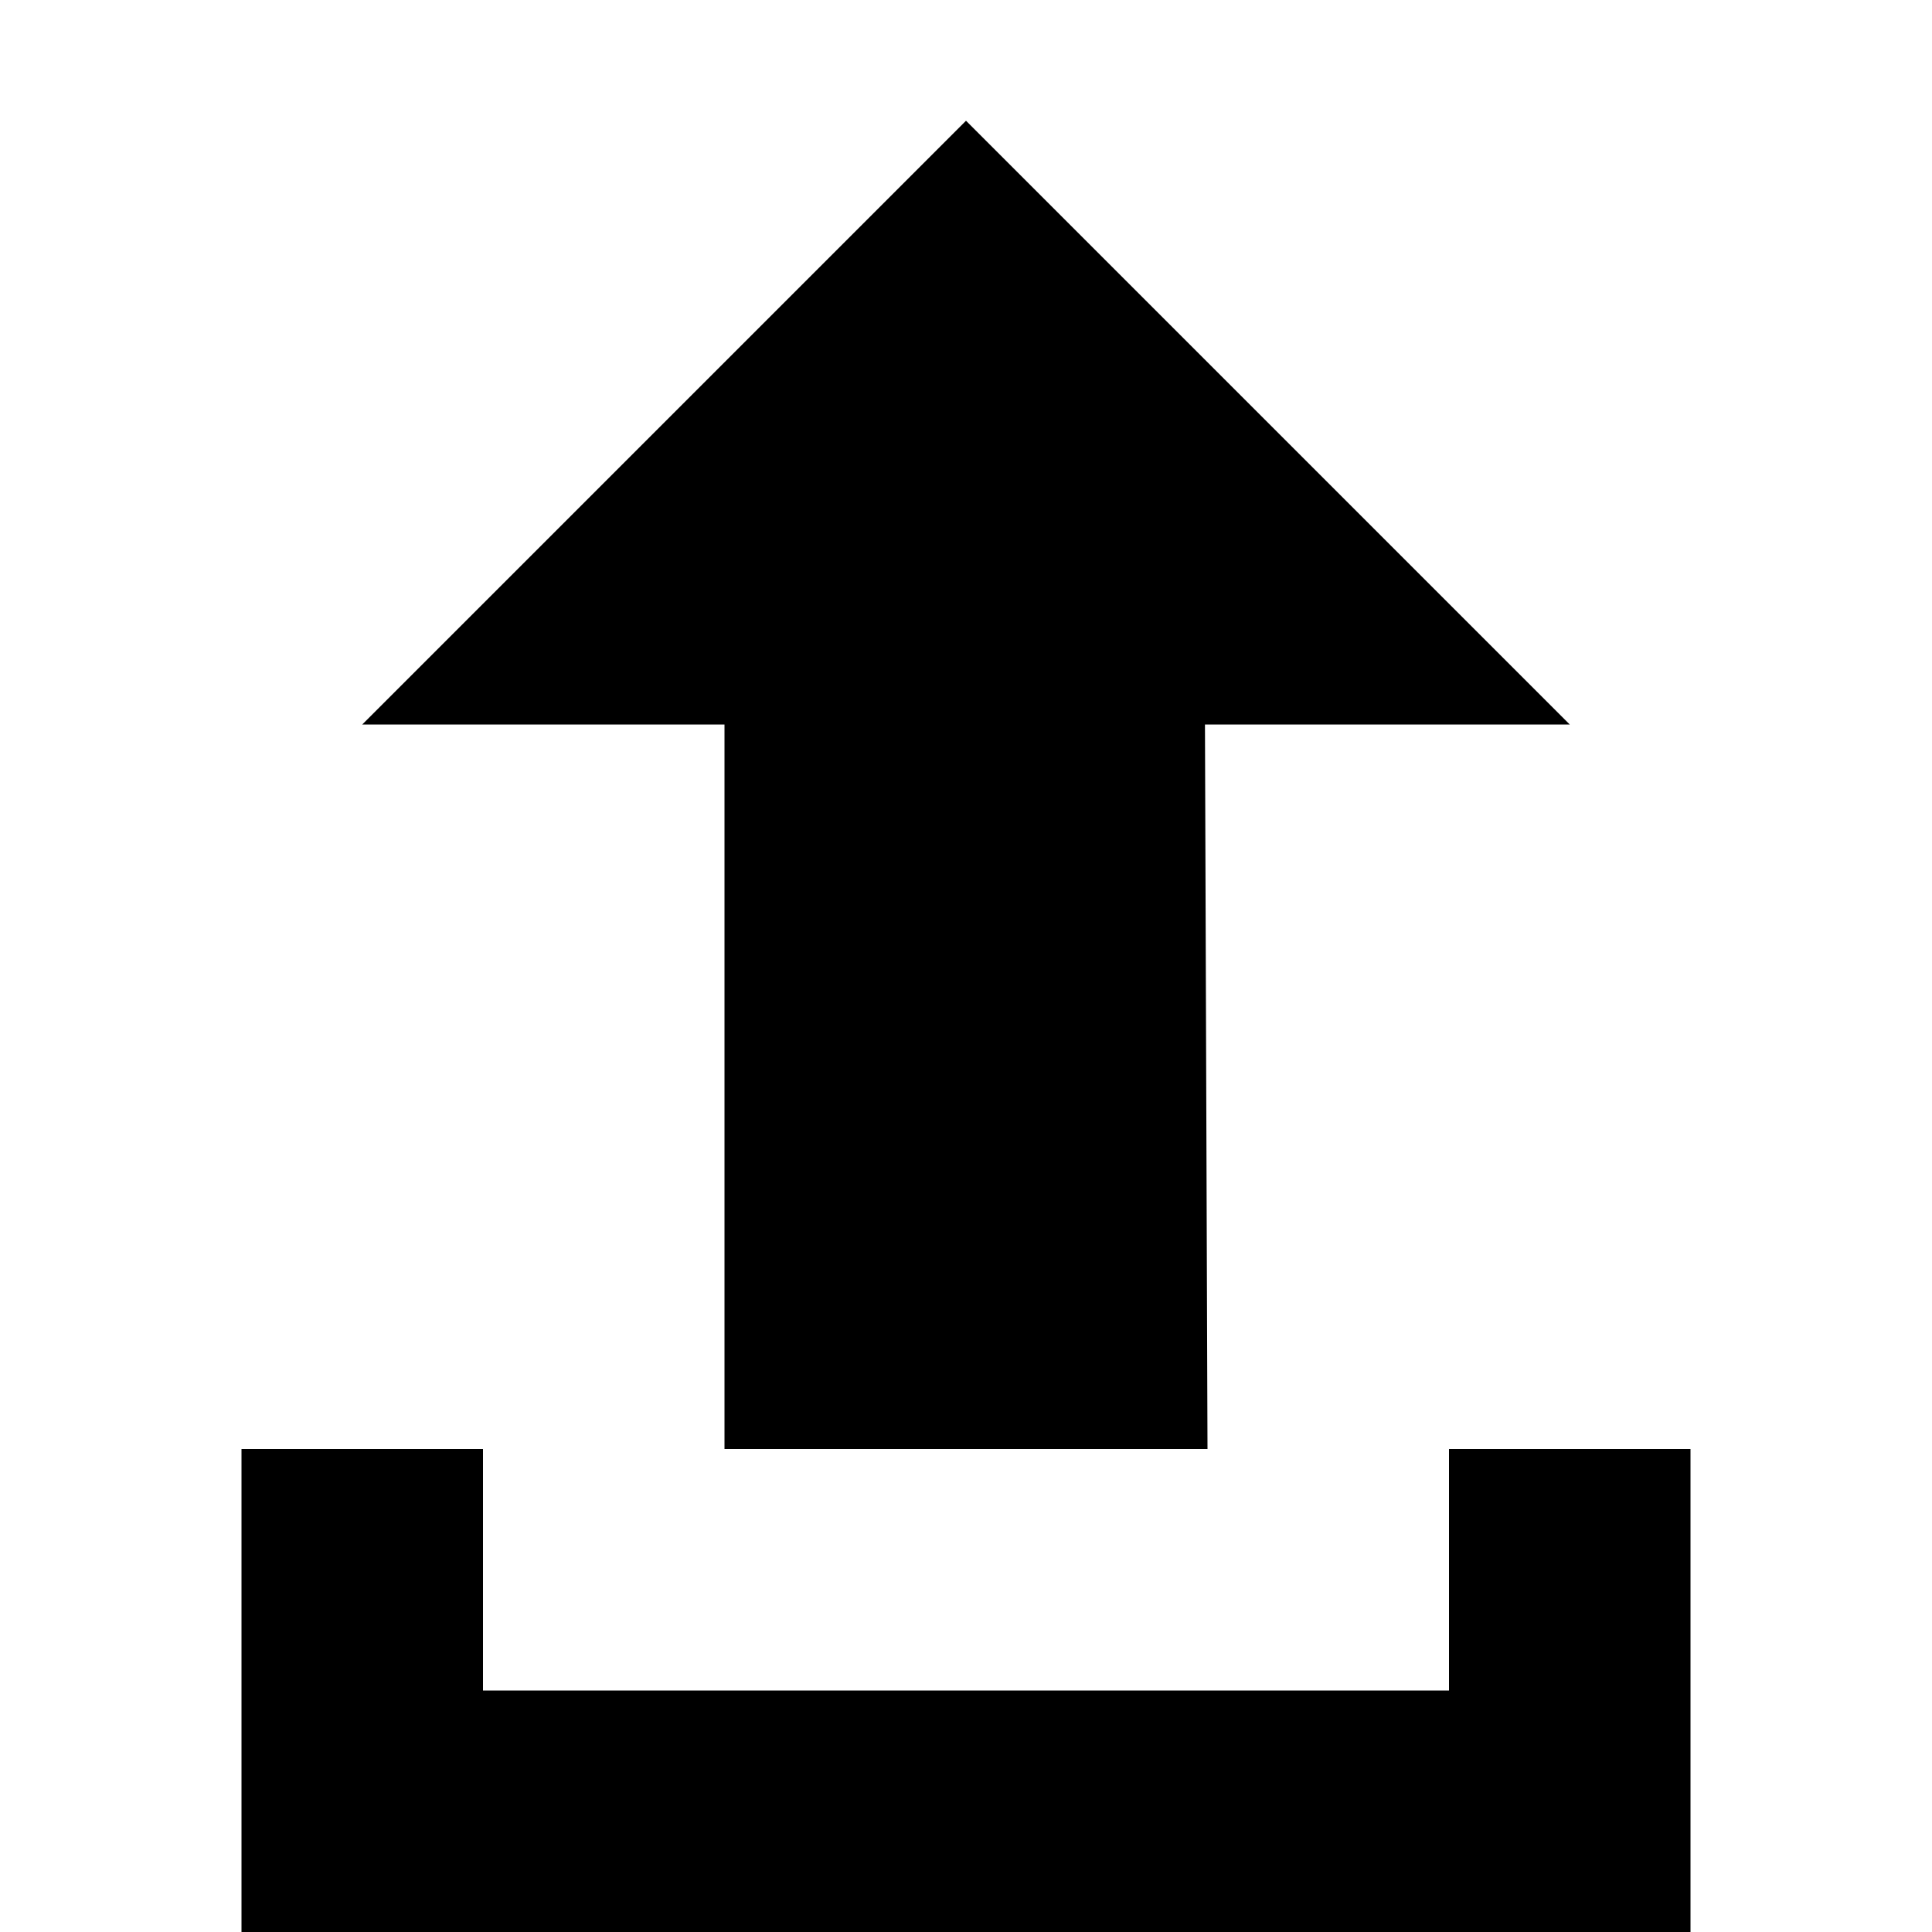 <svg viewBox="0 0 32 32" xmlns="http://www.w3.org/2000/svg" xmlns:xlink="http://www.w3.org/1999/xlink" fill="currentColor">
    <g>
        <path d="M 6,12L 12,12L 12,24L 20,24L 19.958,12L 26,12L 16,2 zM 24,28L 8,28L 8,24L 4,24L 4,28L 4,32L 28,32L 28,28L 28,24L 24,24 z"></path>
    </g>
</svg>
